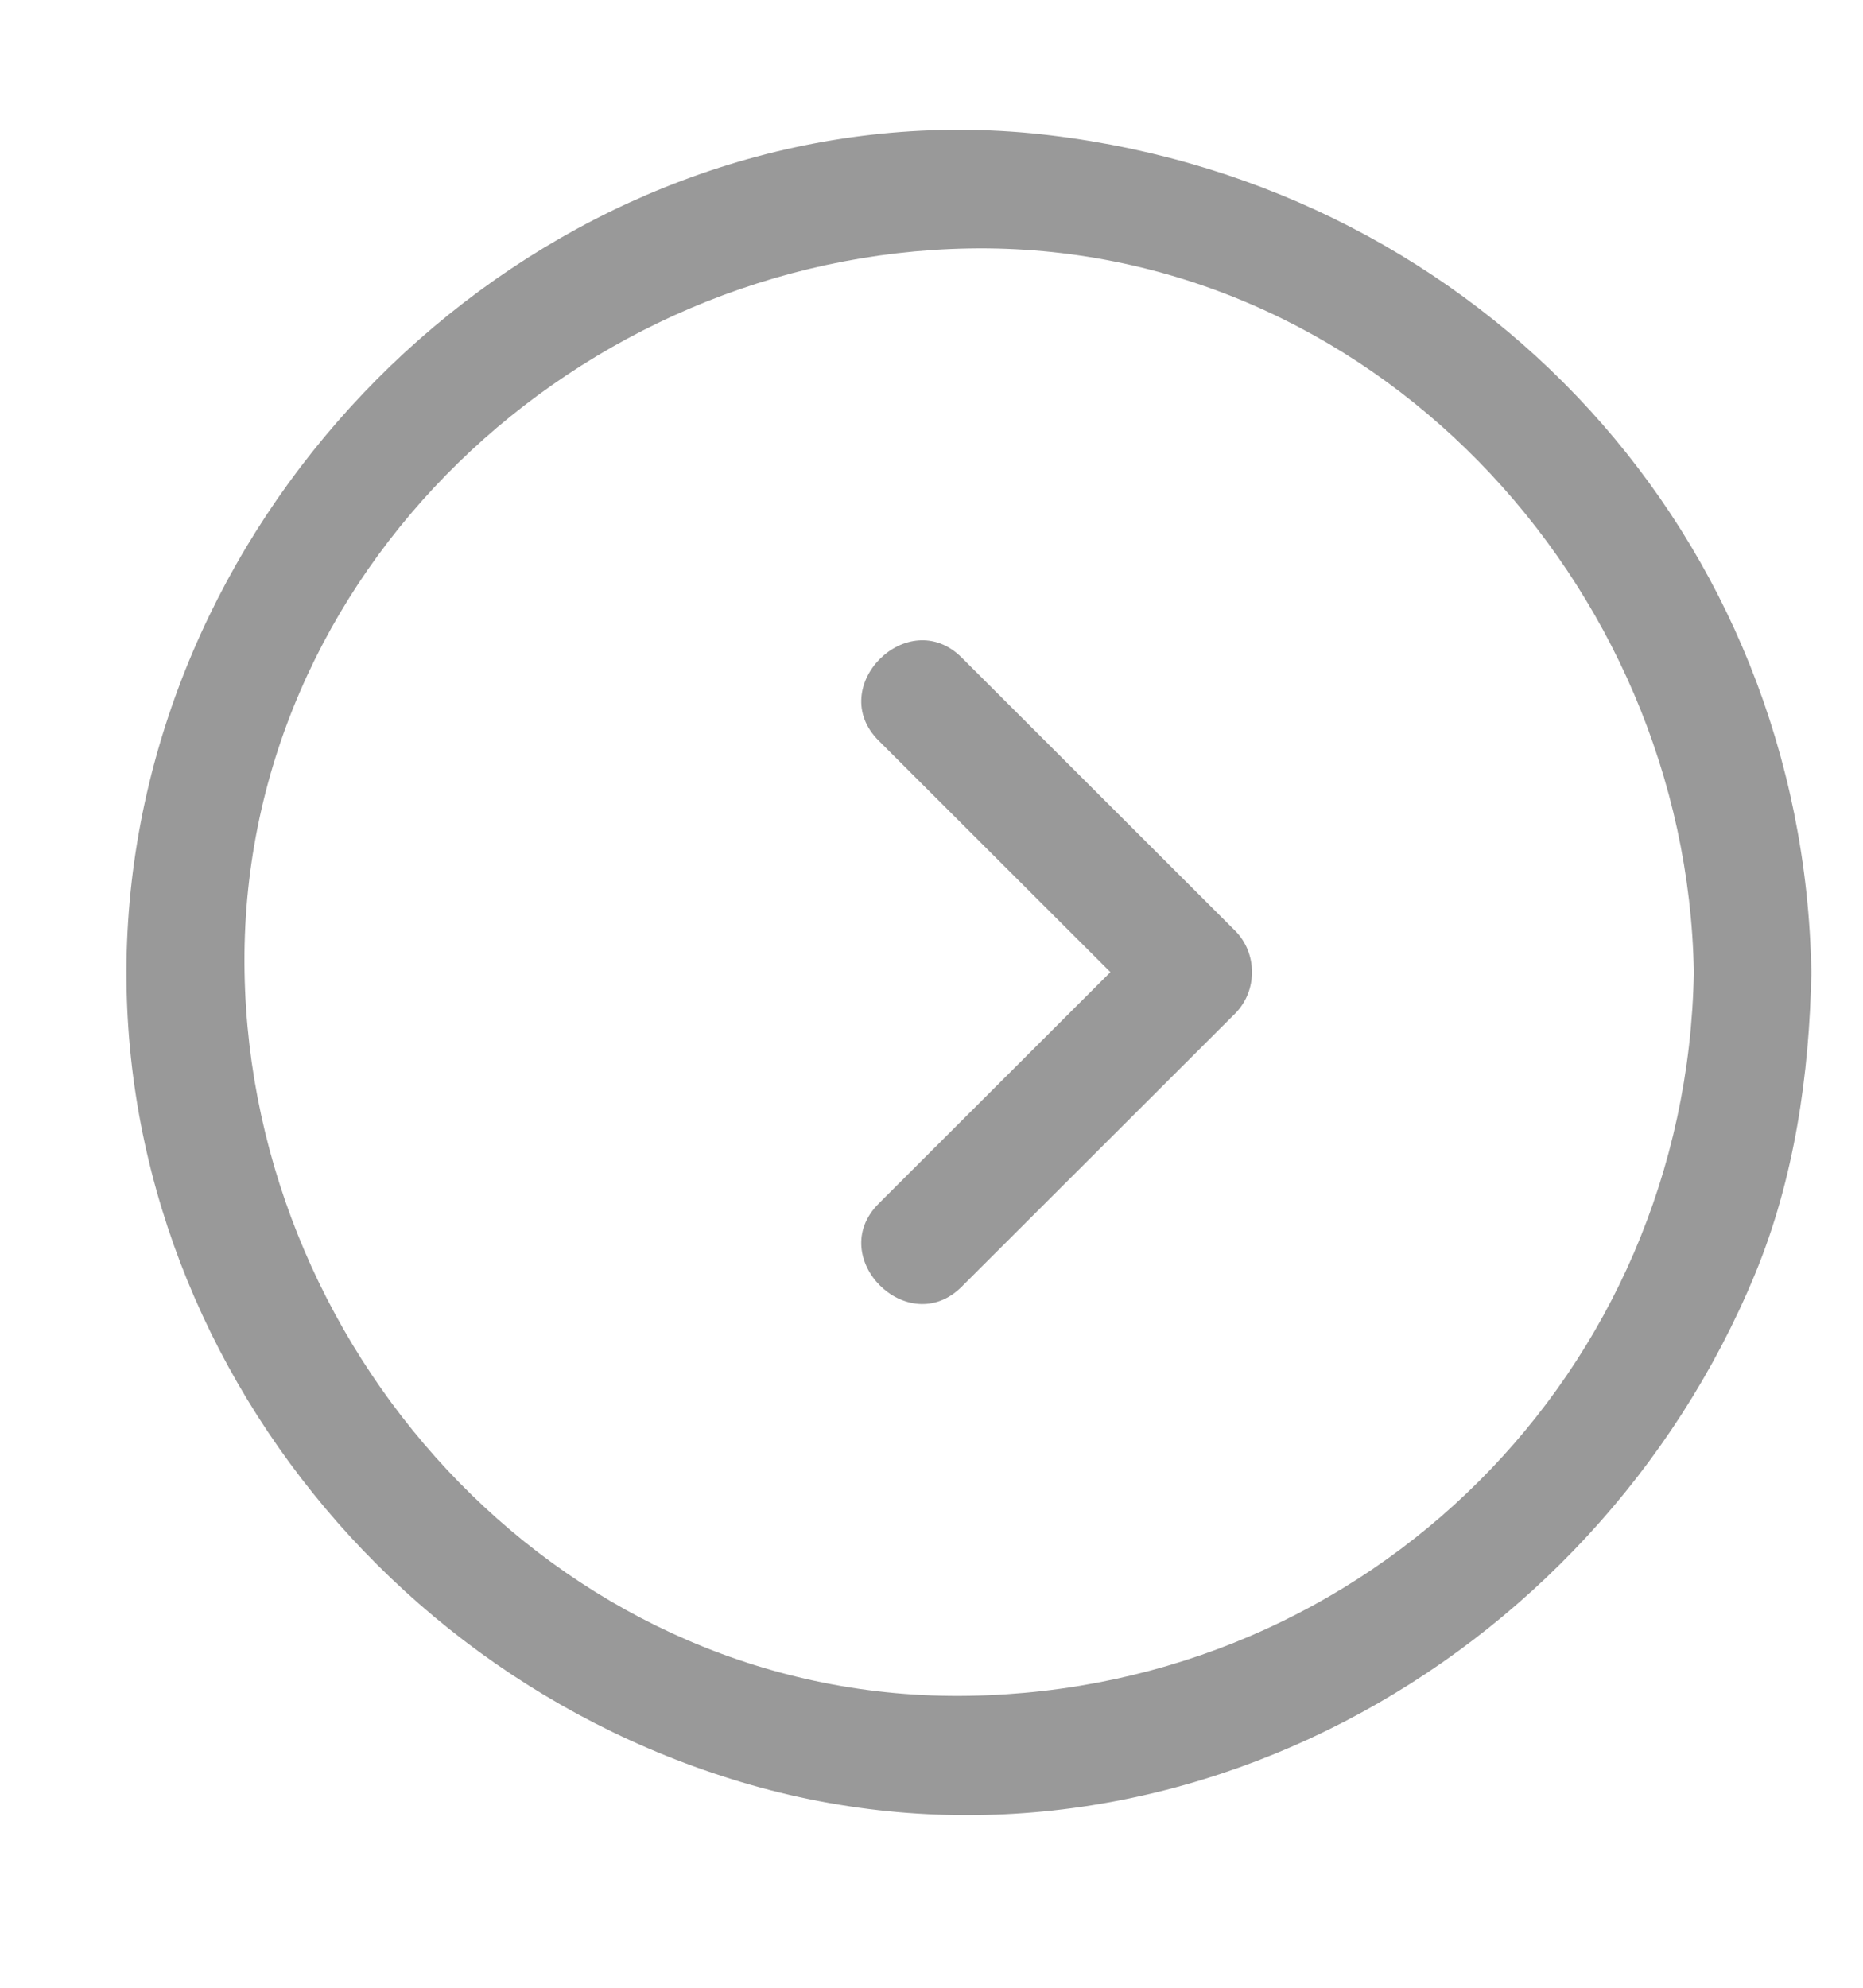 <?xml version="1.0" encoding="UTF-8"?>
<svg width="15px" height="16px" viewBox="0 0 15 16" version="1.1" xmlns="http://www.w3.org/2000/svg" xmlns:xlink="http://www.w3.org/1999/xlink">
    <title>更多</title>
    <g id="页面-1" stroke="none" stroke-width="1" fill="none" fill-rule="evenodd">
        <g id="工作台-首页" transform="translate(-1840, -335)" fill-rule="nonzero">
            <g id="更多" transform="translate(1840, 335)">
                <rect id="矩形" fill="#000000" opacity="0" x="0" y="0" width="14.93" height="15.504"></rect>
                <path d="M13.638,7.825 C13.582,11.042 11.025,13.595 7.803,13.65 C4.581,13.706 2.023,10.959 1.969,7.825 C1.914,4.608 4.665,2.054 7.803,2 C11.025,1.945 13.583,4.692 13.638,7.825 C13.648,8.434 14.594,8.435 14.584,7.825 C14.523,4.322 11.929,1.509 8.462,1.09 C4.984,0.669 1.777,3.258 1.134,6.615 C0.477,10.04 2.682,13.362 5.967,14.344 C9.335,15.351 12.828,13.405 14.13,10.257 C14.447,9.491 14.569,8.649 14.584,7.825 C14.594,7.216 13.648,7.217 13.638,7.825 Z M7.743,10.357 L9.944,8.159 C10.126,7.977 10.126,7.673 9.944,7.491 L7.743,5.293 C7.311,4.862 6.642,5.53 7.074,5.961 L9.275,8.159 L9.275,7.491 L7.074,9.689 C6.642,10.121 7.311,10.789 7.743,10.357 L7.743,10.357 Z" id="形状" fill="#999999"></path>
            </g>
        </g>
    </g>
</svg>